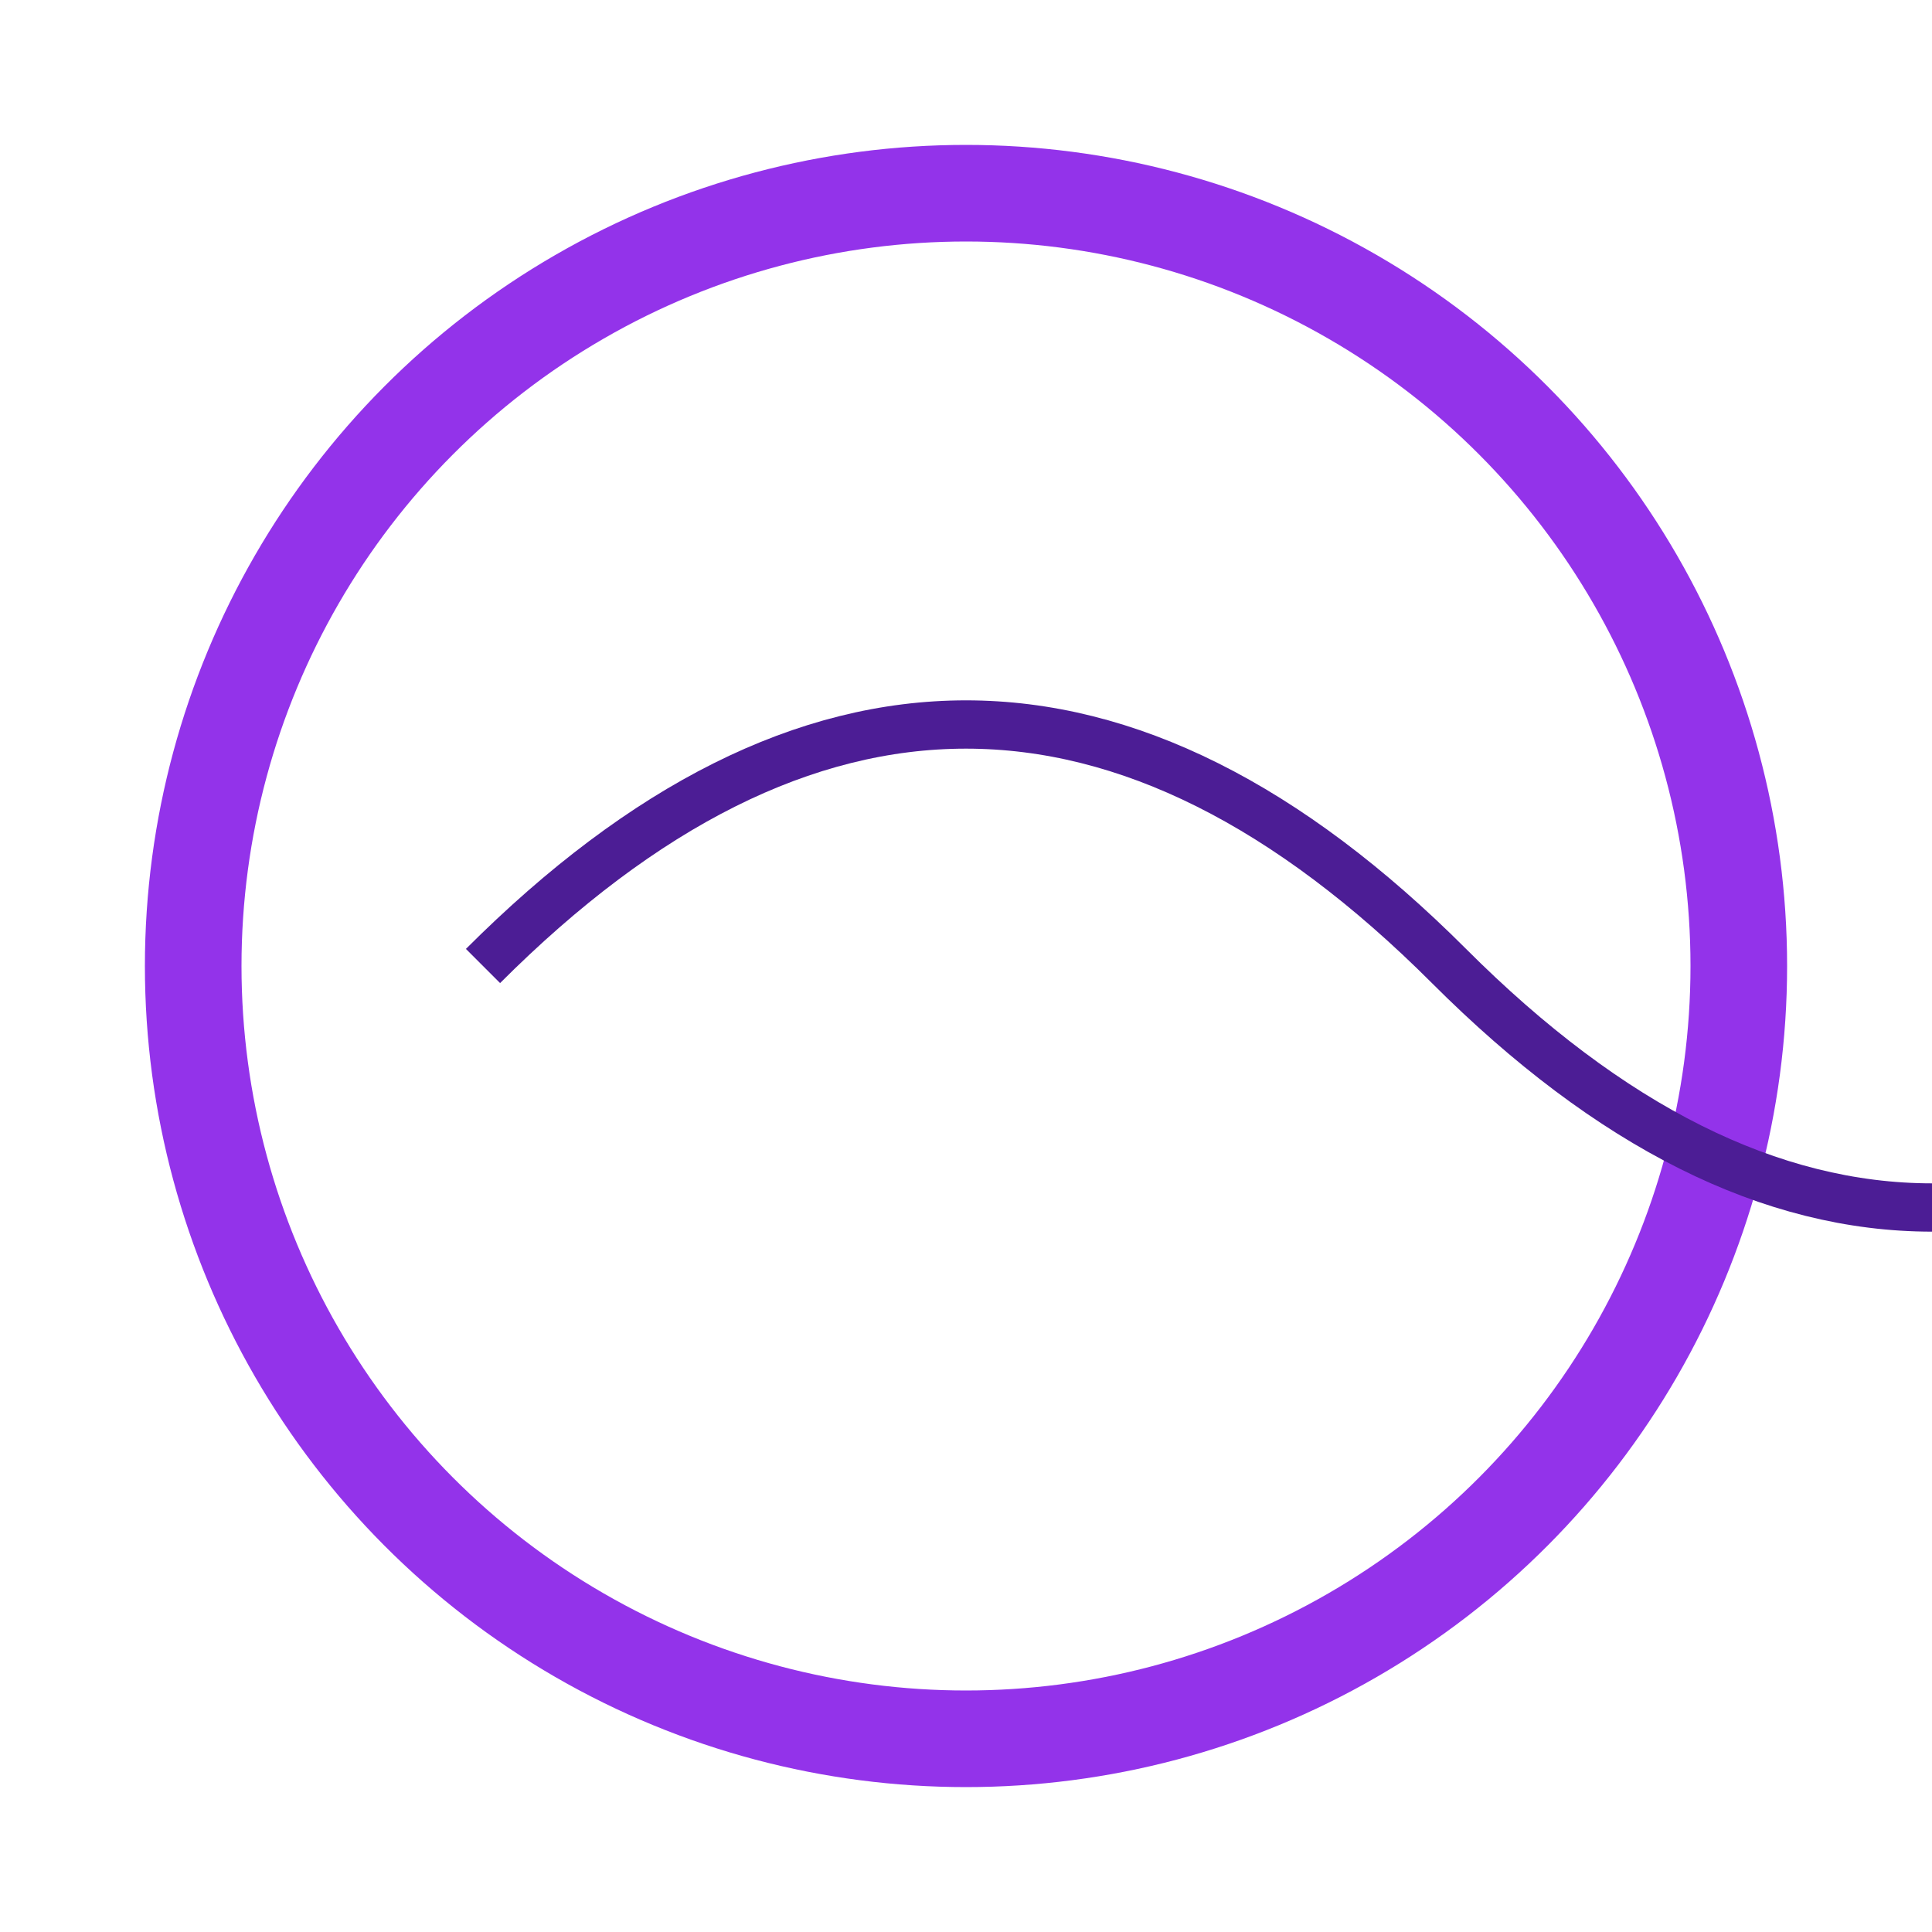 <svg xmlns="http://www.w3.org/2000/svg" viewBox="0 0 200 200">
  <circle cx="100" cy="100" r="80" fill="none" stroke="#9333ea" stroke-width="10" />
  <path d="M50,100 Q100,50 150,100 T250,100" fill="none" stroke="#4c1d95" stroke-width="5" />
</svg>